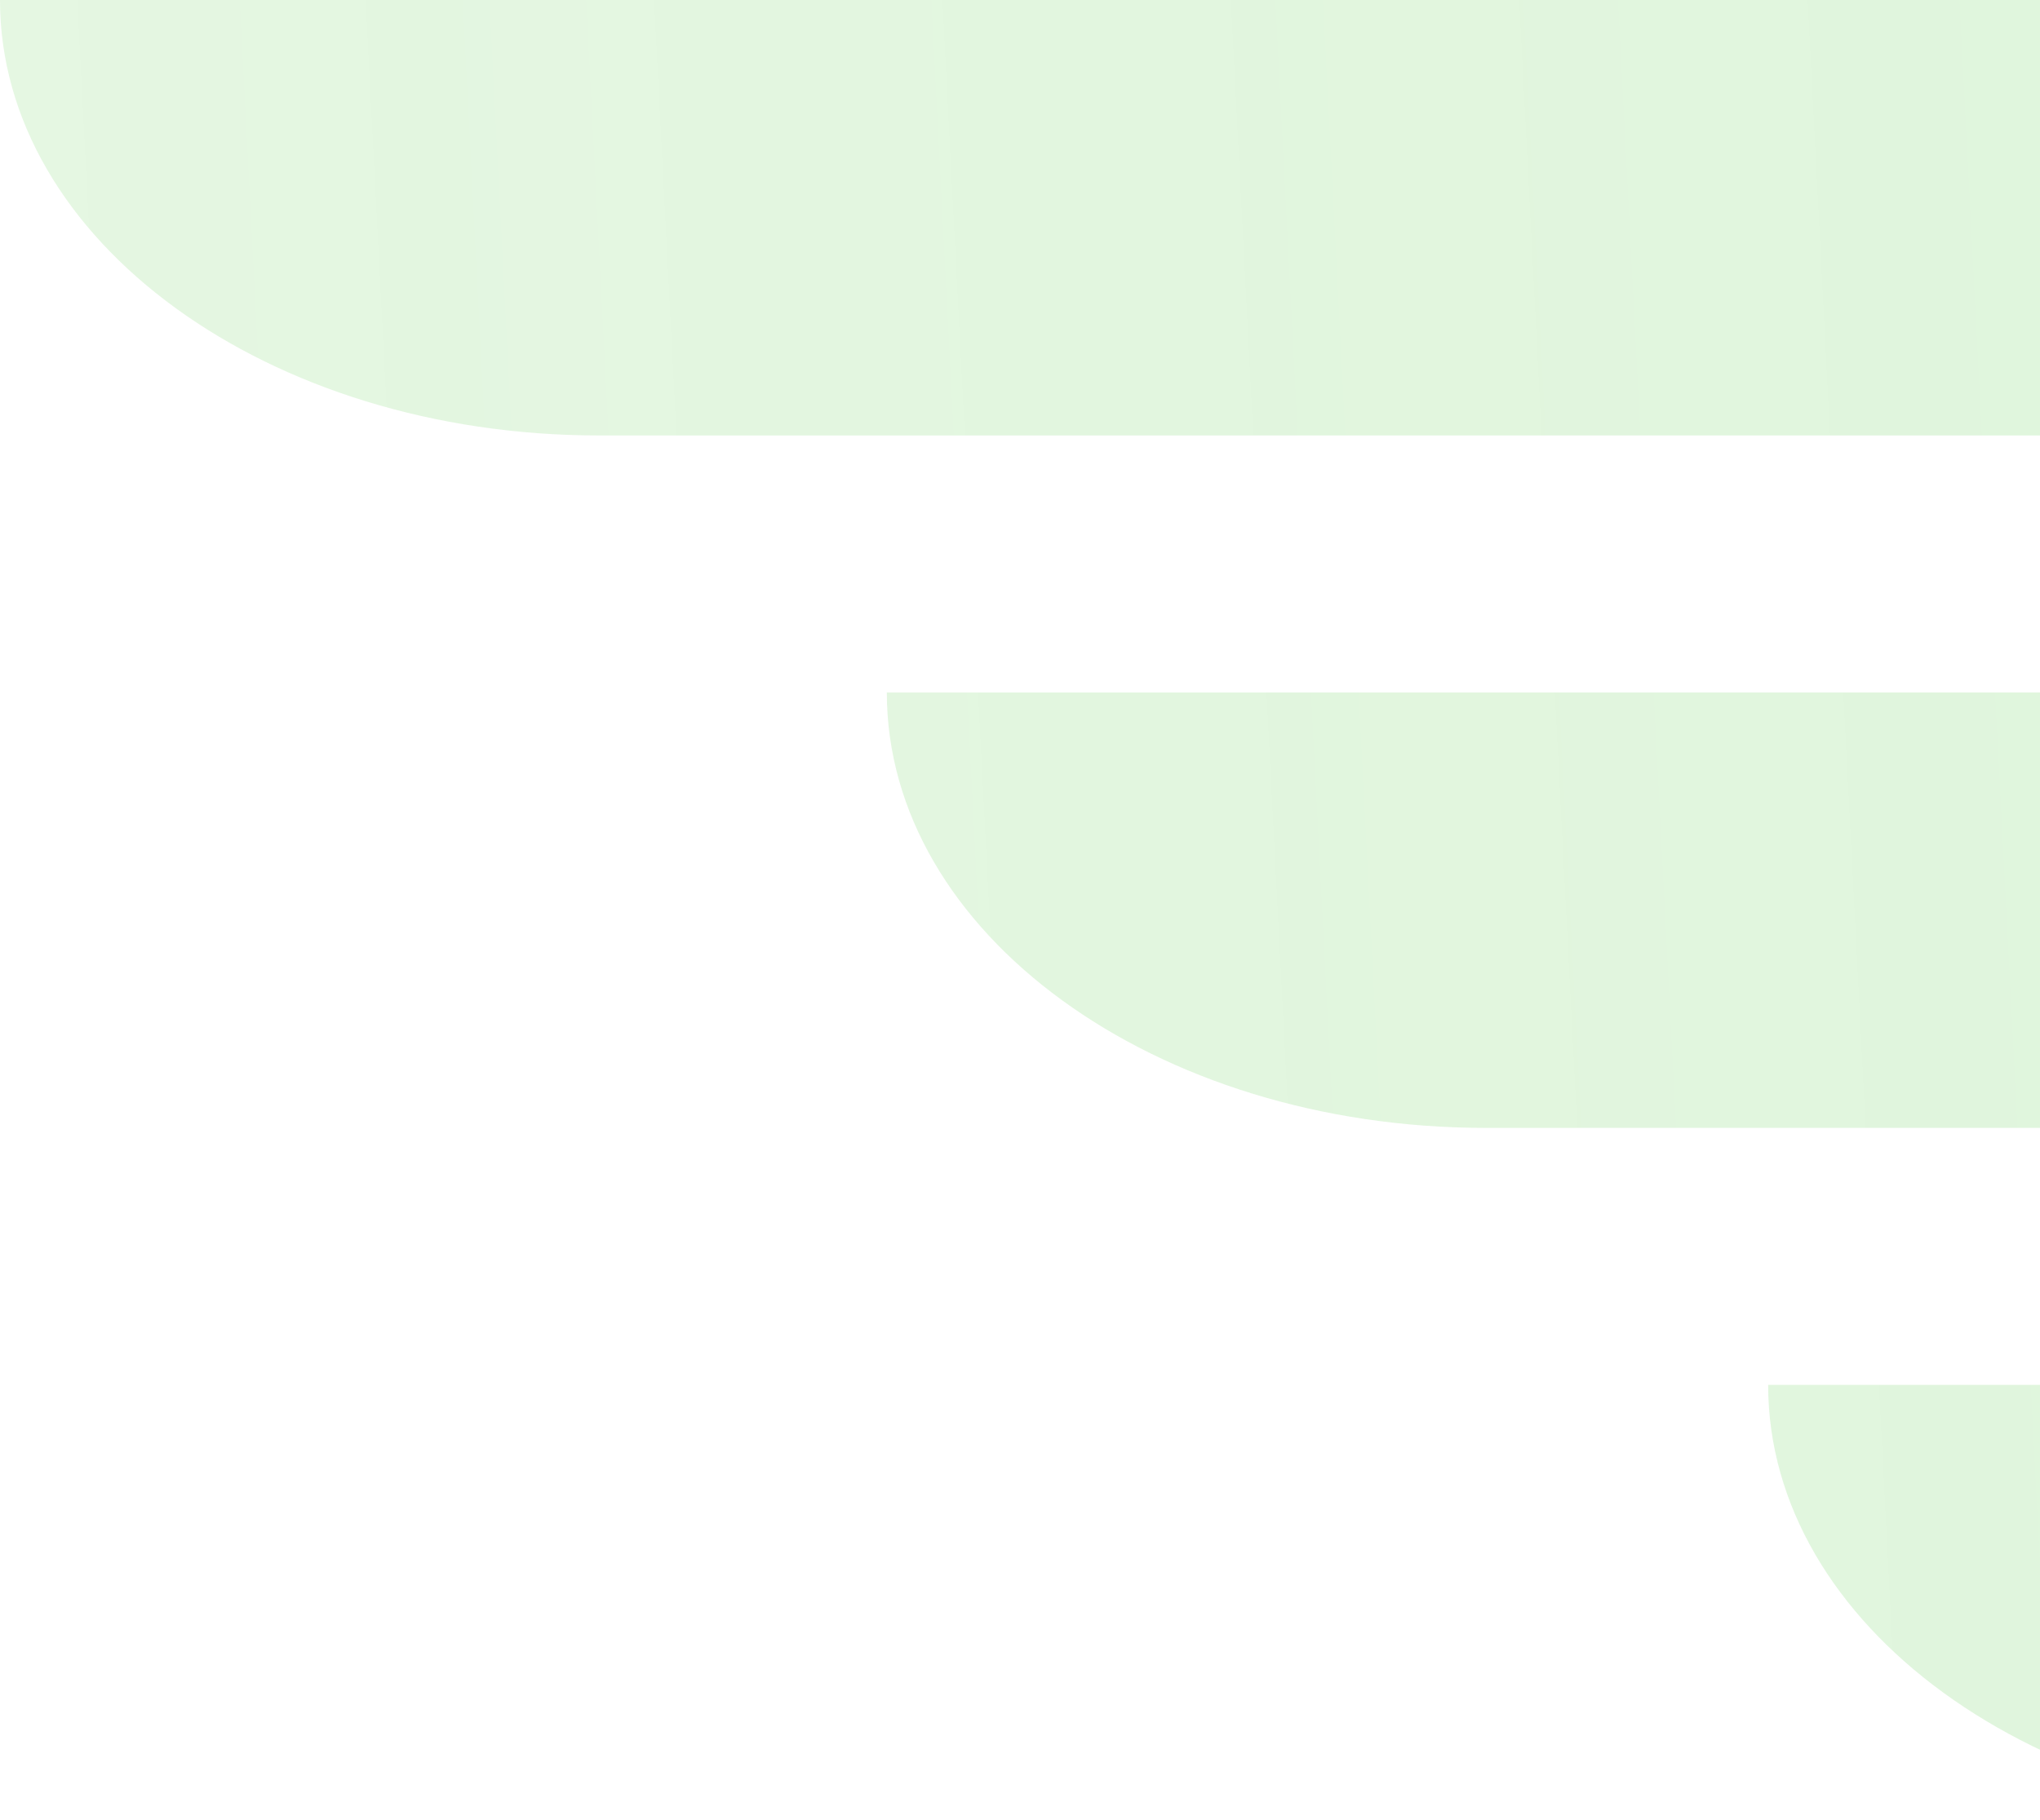 <svg width="121" height="108" fill="none" xmlns="http://www.w3.org/2000/svg"><path opacity=".2" d="M140.399 108H219V0H0c0 14.251 15.873 25.836 35.524 25.836h181.728l-7.791 15.246H52.601c0 14.252 15.874 25.836 35.524 25.836H204.54l-5.119 15.246h-94.545c0 14.252 15.873 25.836 35.524 25.836z" fill="url(#paint0_linear_231_191)"/><defs><linearGradient id="paint0_linear_231_191" x1="219" y1="11.571" x2="-42.022" y2="25.003" gradientUnits="userSpaceOnUse"><stop stop-color="#52CB3F"/><stop offset="1" stop-color="#4FC63C" stop-opacity=".7"/></linearGradient></defs></svg>